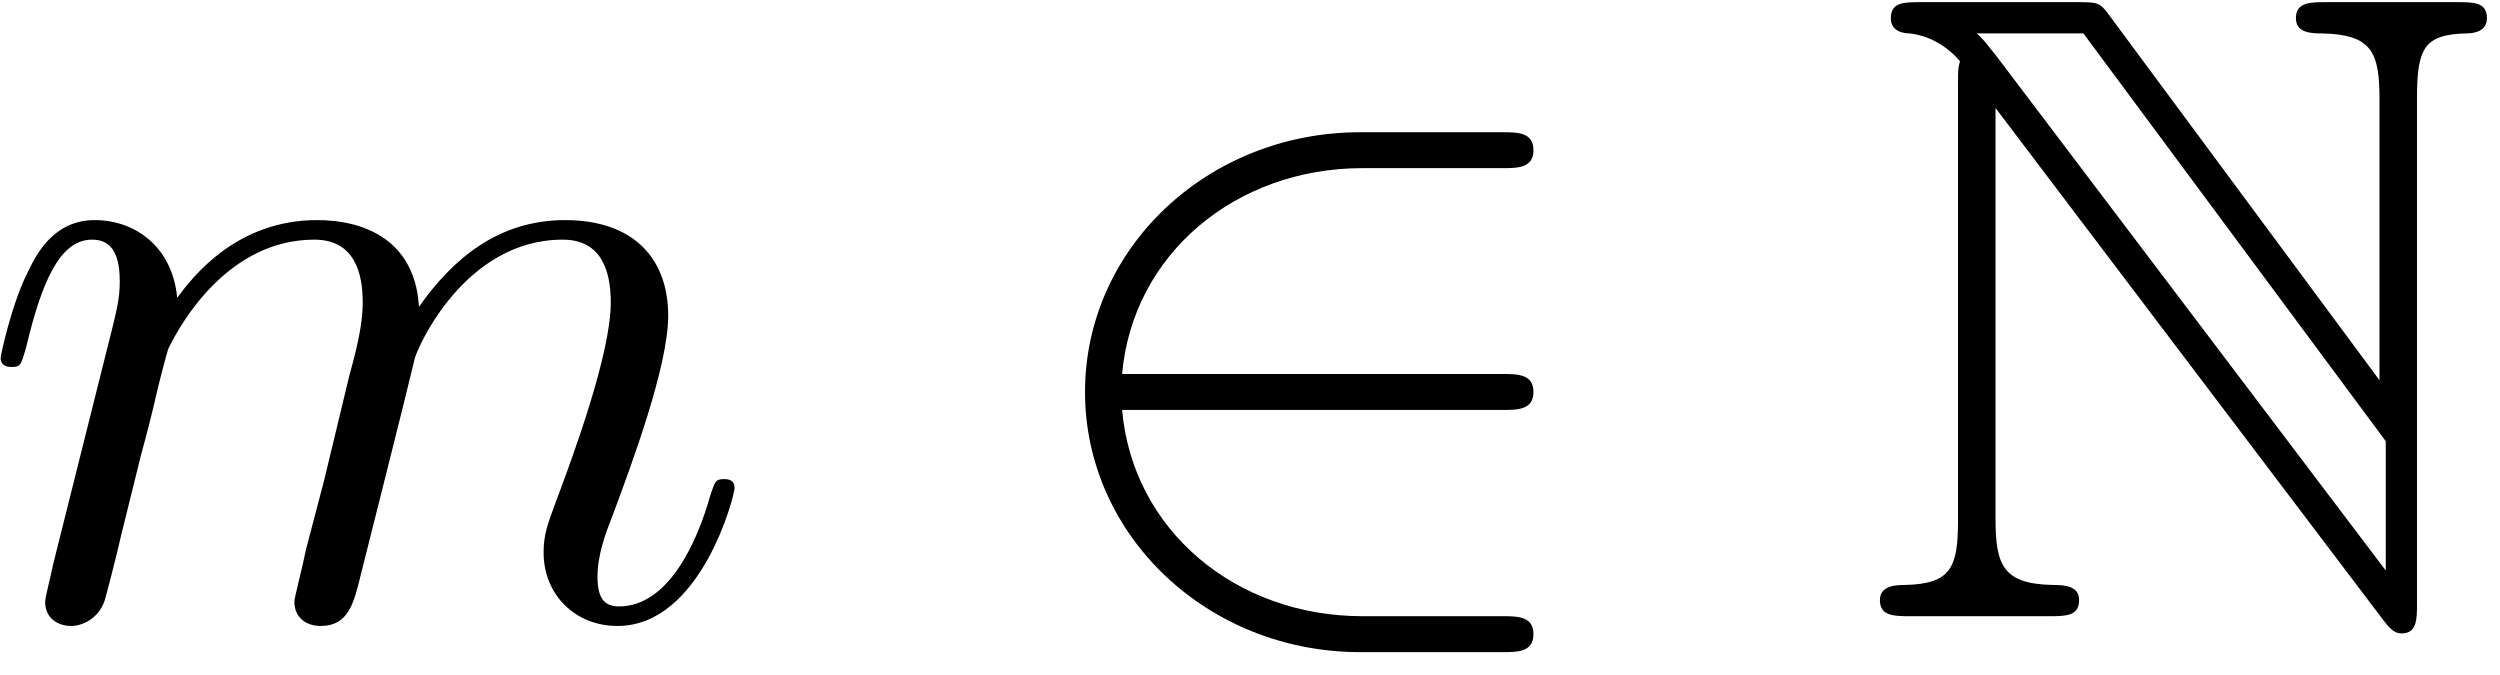 <?xml version="1.0" encoding="UTF-8"?>
<svg xmlns="http://www.w3.org/2000/svg" xmlns:xlink="http://www.w3.org/1999/xlink" width="100pt" height="27pt" viewBox="0 0 100 27" version="1.1"><!--latexit:AAAEq3jabVNbbxtFFD5nJ2nSNE42TppekjYGu+ByKU7a0AsF4iS4DU2chrUTN7YT
xuuxs8lezO4YakJgXihCCISgQoAQao14qMSlQogihFAlBOK1TXmpxA9AQgL1BR54
YHyRKKiz2t0z5zbnfOebXMk0PB6J3ECFtLS2P+MmQtwppUJObpXp3EuFnmWuZzj2
mRB19RVD7q5taUu4jsMFfq4GtnYEQ/vuuTe8/777H3jw4KFjj0xMPjkzl5zPLOdX
1kzLTobssmlubuv0de28ezGuHWjmXZDiGqt48yHdpJ53qVvt8ff2be/fIbaJTrFd
7BC7xG4xKPaIvZd27R4Y3LN3KHCXUAQRLaJVbBFtol1sFR1iKMkNbrJFzym7Okuw
szxVchm1ciZbVrtzVF8ruk7Zzk84puMm9do3kaecJSwnz1I56jHTsFnWokXbKBg6
5bLV05sHfA9FhkcycS3KuWvkypx5qbimSdkuii7RJ3xLVsawMxblK7ncenyj1uDo
4aMXHxbqxSOiW/TOx7WYY/Mbxx/1Pfb4WHRc7jXjeSZ/cWoxmawQM2nRC46Fob5E
j/Cr6vyMY1Pduf5E7MTJVAMZ5i02BFvGVU9ONRPLDLN1JKXvqenq9JQsdtLQa+VT
tyKV8dPV2all1X9bD/lGA3dUNlpO1JvrX1avZ/KOXraYzetnp4cjJZ5dpy43dJNt
dGTKHitJbGmRpaVYK83LrtfR3Qjsk5p8oOC48rV5oK69PWKdWp5XsXLSs4af939b
TXknW7rMC0ey64ZdkmXbeuOgQtkMcCfAKyUWyBuuBMSsSIHqriFrDegr1KU6lxTu
2FxI+c4spiXxFlYMziRedU5oMjsbHwaViJ0StuxSdWlqoWnbfDrlo7l0Mq49dWI8
FgnIB1SUfj5WKNYYzA2LiYFg9Mrv37+8+kJYxhur1dXajCYlx9SWIDRXcGy8IUgX
p/RRaVqOpjeuzZQ5lUz9d3B+wHMXJHHj2ilWYflo88pBO/RAPwxBGEZgFI7BcVgG
BiY8By/BOXgT3oLz8A68C+/DB/AhXIAqfAKfwWX4Ar6Er+Br+Aa+he/gKvwI1+Am
/Aa34E/4G1uxF/twAMM4jAdxFA9jDGdwFudQwyQu4BIW0cYyvoiv4Kv4Gr6O5/E9
rOKneBmv4FX8AX/Cn/Em/oK3lDalS1EVv9Kn/Kr8ofxFWkk76SCdpIf0kUESJPtJ
hIyQQ+QoiZIJMk3mSIKkSZYUiEM4OUveIG83EFKwiZkH/1nk438AveN06w==
-->
<defs>
<g>
<symbol overflow="visible" id="glyph0-0">
<path style="stroke:none;" d=""/>
</symbol>
<symbol overflow="visible" id="glyph0-1">
<path style="stroke:none;" d="M 3.156 -2.109 C 3.047 -1.578 2.828 -0.75 2.828 -0.578 C 2.828 0.078 3.328 0.391 3.875 0.391 C 4.297 0.391 4.953 0.109 5.203 -0.609 C 5.234 -0.688 5.672 -2.359 5.875 -3.266 L 6.672 -6.484 C 6.891 -7.281 7.094 -8.062 7.281 -8.891 C 7.422 -9.5 7.703 -10.547 7.75 -10.688 C 8.281 -11.797 10.188 -15.062 13.594 -15.062 C 15.203 -15.062 15.531 -13.734 15.531 -12.547 C 15.531 -11.656 15.281 -10.656 14.984 -9.578 L 13.984 -5.422 L 13.266 -2.688 C 13.125 -1.969 12.797 -0.75 12.797 -0.578 C 12.797 0.078 13.297 0.391 13.844 0.391 C 14.953 0.391 15.172 -0.5 15.453 -1.656 C 15.953 -3.656 17.281 -8.891 17.609 -10.297 C 17.719 -10.75 19.609 -15.062 23.531 -15.062 C 25.062 -15.062 25.453 -13.844 25.453 -12.547 C 25.453 -10.5 23.953 -6.422 23.234 -4.516 C 22.922 -3.656 22.766 -3.266 22.766 -2.547 C 22.766 -0.859 24.031 0.391 25.719 0.391 C 29.078 0.391 30.406 -4.844 30.406 -5.125 C 30.406 -5.484 30.094 -5.484 29.984 -5.484 C 29.625 -5.484 29.625 -5.375 29.438 -4.844 C 28.906 -2.938 27.75 -0.391 25.781 -0.391 C 25.172 -0.391 24.922 -0.75 24.922 -1.578 C 24.922 -2.469 25.25 -3.328 25.562 -4.125 C 26.25 -5.984 27.75 -9.969 27.75 -12.016 C 27.75 -14.344 26.328 -15.844 23.625 -15.844 C 20.938 -15.844 19.109 -14.266 17.781 -12.375 C 17.75 -12.844 17.641 -14.062 16.641 -14.922 C 15.75 -15.672 14.594 -15.844 13.703 -15.844 C 10.469 -15.844 8.719 -13.562 8.109 -12.734 C 7.922 -14.781 6.422 -15.844 4.812 -15.844 C 3.156 -15.844 2.469 -14.453 2.156 -13.812 C 1.5 -12.547 1.047 -10.438 1.047 -10.328 C 1.047 -9.969 1.406 -9.969 1.469 -9.969 C 1.828 -9.969 1.859 -10 2.078 -10.797 C 2.688 -13.344 3.406 -15.062 4.703 -15.062 C 5.266 -15.062 5.812 -14.781 5.812 -13.406 C 5.812 -12.656 5.703 -12.266 5.234 -10.406 Z "/>
</symbol>
<symbol overflow="visible" id="glyph1-0">
<path style="stroke:none;" d=""/>
</symbol>
<symbol overflow="visible" id="glyph1-1">
<path style="stroke:none;" d="M 19.656 -8.25 C 20.266 -8.25 20.906 -8.25 20.906 -8.969 C 20.906 -9.688 20.266 -9.688 19.656 -9.688 L 4.453 -9.688 C 4.875 -14.484 9 -17.922 14.062 -17.922 L 19.656 -17.922 C 20.266 -17.922 20.906 -17.922 20.906 -18.641 C 20.906 -19.359 20.266 -19.359 19.656 -19.359 L 13.984 -19.359 C 7.859 -19.359 2.969 -14.703 2.969 -8.969 C 2.969 -3.234 7.859 1.438 13.984 1.438 L 19.656 1.438 C 20.266 1.438 20.906 1.438 20.906 0.719 C 20.906 0 20.266 0 19.656 0 L 14.062 0 C 9 0 4.875 -3.438 4.453 -8.25 Z "/>
</symbol>
<symbol overflow="visible" id="glyph2-0">
<path style="stroke:none;" d=""/>
</symbol>
<symbol overflow="visible" id="glyph2-1">
<path style="stroke:none;" d="M 4.016 -21.344 L 4.016 -3.844 C 4.016 -1.938 3.734 -1.297 1.906 -1.25 C 1.5 -1.25 0.891 -1.219 0.891 -0.641 C 0.891 0 1.469 0 2.109 0 L 7.672 0 C 8.312 0 8.859 0 8.859 -0.641 C 8.859 -1.219 8.281 -1.25 7.781 -1.25 C 5.812 -1.297 5.516 -2.047 5.516 -3.906 L 5.516 -20.328 L 21.016 0.141 C 21.344 0.578 21.516 0.688 21.766 0.688 C 22.375 0.688 22.375 0.109 22.375 -0.5 L 22.375 -20.766 C 22.375 -22.766 22.703 -23.266 24.344 -23.312 C 24.562 -23.312 25.172 -23.344 25.172 -23.922 C 25.172 -24.562 24.641 -24.562 23.984 -24.562 L 18.75 -24.562 C 18.109 -24.562 17.531 -24.562 17.531 -23.922 C 17.531 -23.312 18.188 -23.312 18.578 -23.312 C 20.578 -23.266 20.875 -22.562 20.875 -20.656 L 20.875 -9.438 L 10.047 -24.062 C 9.688 -24.562 9.578 -24.562 8.75 -24.562 L 2.516 -24.562 C 1.859 -24.562 1.328 -24.562 1.328 -23.922 C 1.328 -23.375 1.859 -23.312 2.078 -23.312 C 3.047 -23.203 3.734 -22.625 4.094 -22.203 C 4.016 -21.906 4.016 -21.844 4.016 -21.344 Z M 21.125 -1.828 L 5.516 -22.453 C 5.156 -22.875 5.156 -22.953 4.766 -23.312 L 9.031 -23.312 L 21.125 -7 Z "/>
</symbol>
</g>
</defs>
<g id="surface1">
<g style="fill:rgb(0%,0%,0%);fill-opacity:1;">
  <use xlink:href="#glyph0-1" x="-1.022" y="24.648"/>
</g>
<g style="fill:rgb(0%,0%,0%);fill-opacity:1;">
  <use xlink:href="#glyph1-1" x="40.432" y="24.648"/>
</g>
<g style="fill:rgb(0%,0%,0%);fill-opacity:1;">
  <use xlink:href="#glyph2-1" x="74.305" y="24.648"/>
</g>
</g>
</svg>
